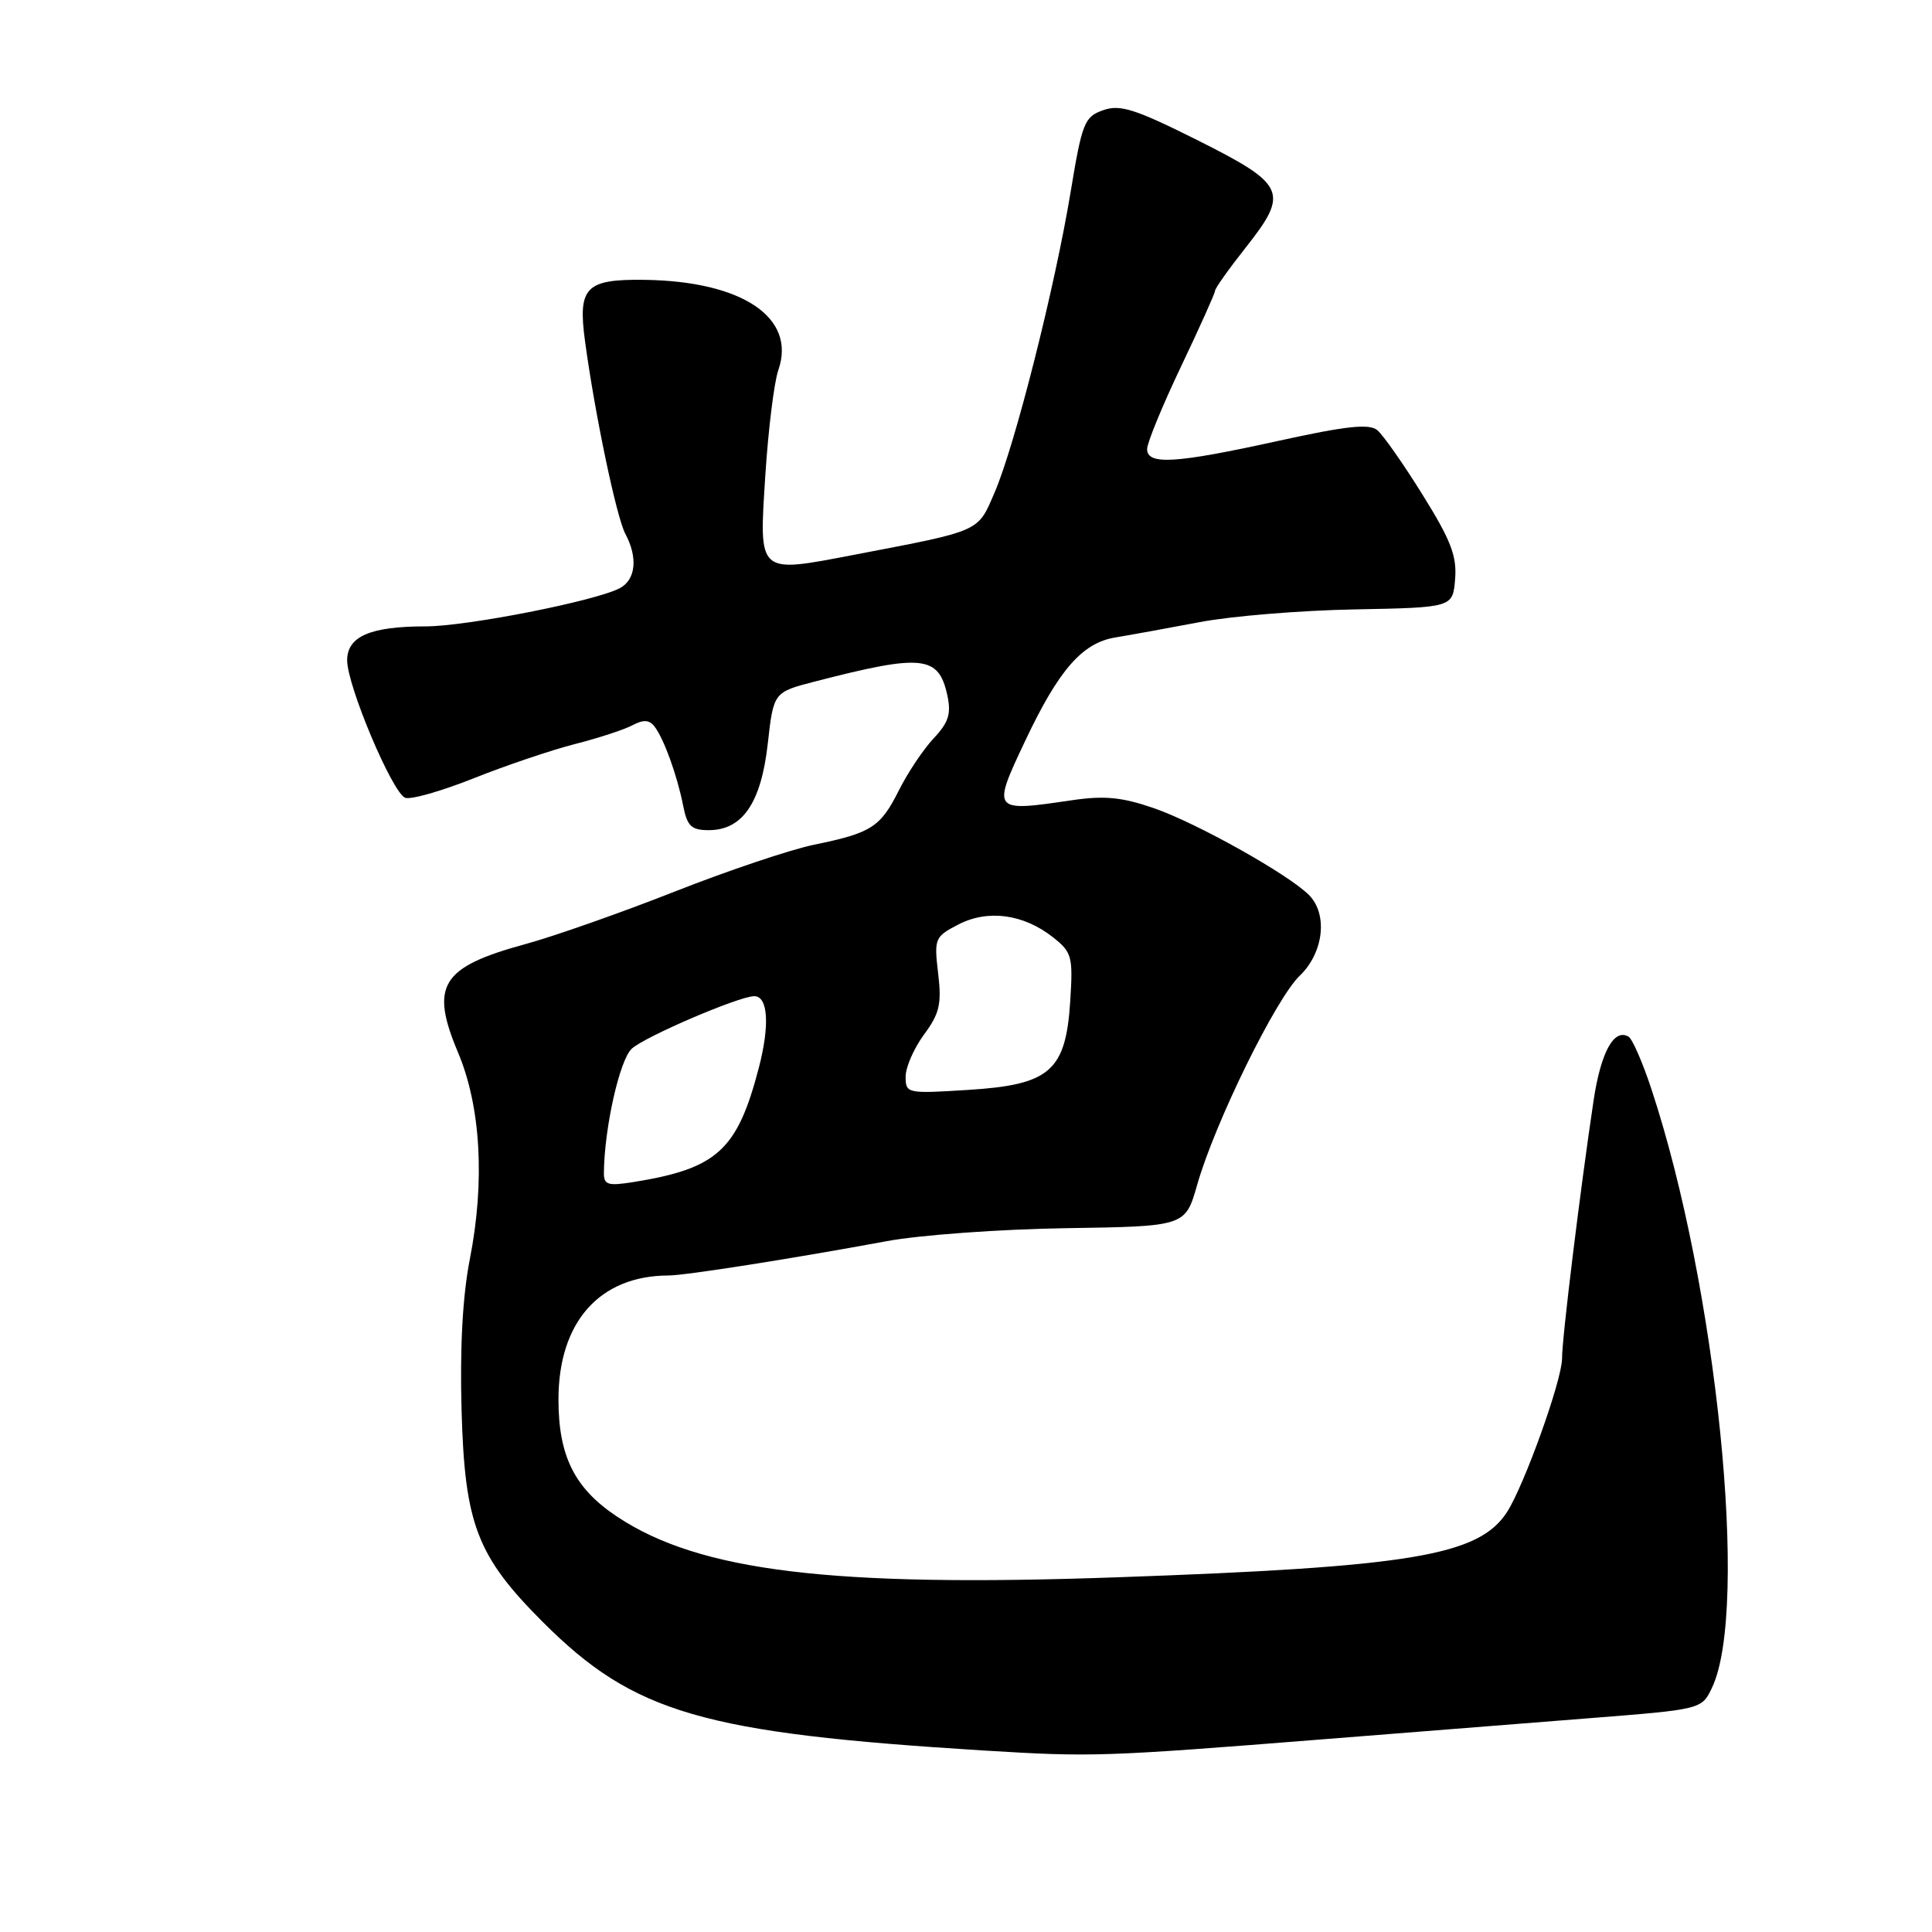 <?xml version="1.0" encoding="UTF-8" standalone="no"?>
<!DOCTYPE svg PUBLIC "-//W3C//DTD SVG 1.1//EN" "http://www.w3.org/Graphics/SVG/1.1/DTD/svg11.dtd" >
<svg xmlns="http://www.w3.org/2000/svg" xmlns:xlink="http://www.w3.org/1999/xlink" version="1.1" viewBox="0 0 256 256">
 <g >
 <path fill="currentColor"
d=" M 175.50 230.45 C 186.50 229.57 202.25 228.33 210.49 227.68 C 225.48 226.50 225.48 226.50 226.84 223.65 C 231.82 213.24 227.48 170.41 218.79 144.22 C 217.65 140.76 216.30 137.69 215.81 137.38 C 213.89 136.19 212.12 139.40 211.16 145.81 C 209.38 157.71 206.96 177.43 206.98 180.00 C 206.99 182.84 201.94 196.91 199.66 200.40 C 195.90 206.14 186.92 207.63 148.04 209.00 C 110.20 210.34 92.72 208.22 81.81 200.99 C 76.15 197.25 74.00 192.97 74.00 185.44 C 74.00 175.17 79.45 169.03 88.57 169.01 C 90.85 169.00 104.94 166.78 117.50 164.46 C 121.90 163.64 132.60 162.87 141.28 162.74 C 157.06 162.50 157.06 162.50 158.63 157.00 C 160.96 148.81 169.05 132.32 172.22 129.29 C 175.40 126.24 175.98 121.12 173.43 118.58 C 170.70 115.84 158.52 109.03 152.91 107.09 C 148.64 105.62 146.34 105.40 142.00 106.04 C 131.44 107.60 131.40 107.56 135.88 98.09 C 140.30 88.75 143.41 85.19 147.77 84.47 C 149.82 84.13 154.88 83.21 159.00 82.43 C 163.12 81.64 172.35 80.88 179.50 80.75 C 192.50 80.50 192.50 80.50 192.81 76.73 C 193.06 73.69 192.24 71.56 188.50 65.56 C 185.97 61.49 183.26 57.63 182.50 57.00 C 181.43 56.11 178.37 56.44 169.38 58.42 C 155.75 61.42 152.00 61.65 152.00 59.50 C 152.00 58.67 154.03 53.74 156.50 48.55 C 158.97 43.36 161.00 38.85 161.00 38.53 C 161.00 38.21 162.82 35.64 165.05 32.82 C 170.86 25.47 170.40 24.46 158.68 18.58 C 150.40 14.44 148.43 13.81 146.18 14.60 C 143.69 15.47 143.38 16.25 141.85 25.52 C 139.76 38.14 134.48 59.02 131.80 65.23 C 129.53 70.53 130.11 70.27 113.30 73.49 C 100.28 75.98 100.57 76.24 101.41 62.97 C 101.80 56.93 102.57 50.66 103.13 49.05 C 105.56 42.09 98.37 37.25 85.37 37.08 C 77.59 36.98 76.55 38.06 77.52 45.22 C 78.81 54.80 81.69 68.56 82.86 70.73 C 84.54 73.88 84.25 76.80 82.14 77.93 C 78.95 79.63 61.85 83.00 56.36 83.00 C 49.06 83.00 46.00 84.33 46.00 87.50 C 46.00 90.86 51.99 105.06 53.69 105.71 C 54.42 105.99 58.50 104.83 62.76 103.13 C 67.02 101.43 73.06 99.39 76.18 98.59 C 79.30 97.80 82.74 96.67 83.82 96.09 C 85.26 95.33 86.04 95.37 86.73 96.27 C 87.98 97.91 89.73 102.74 90.52 106.75 C 91.05 109.47 91.61 110.00 93.91 110.00 C 98.39 110.00 100.85 106.39 101.73 98.57 C 102.50 91.72 102.50 91.72 108.00 90.30 C 122.21 86.63 124.37 86.85 125.52 92.10 C 126.06 94.57 125.71 95.71 123.71 97.84 C 122.34 99.30 120.27 102.40 119.11 104.72 C 116.65 109.62 115.48 110.37 107.82 111.94 C 104.69 112.59 96.37 115.39 89.32 118.17 C 82.27 120.95 73.39 124.07 69.58 125.11 C 58.44 128.15 56.94 130.57 60.70 139.48 C 63.71 146.62 64.28 156.57 62.25 166.87 C 61.30 171.73 60.93 178.53 61.16 186.87 C 61.58 201.99 63.19 206.19 71.94 214.94 C 84.01 227.01 93.10 229.65 130.50 231.96 C 144.70 232.83 146.21 232.78 175.50 230.45 Z  M 80.02 155.38 C 80.08 149.45 82.10 140.47 83.70 138.97 C 85.39 137.38 97.94 132.00 99.94 132.00 C 101.77 132.00 102.02 135.83 100.55 141.48 C 97.70 152.42 95.03 154.85 83.92 156.63 C 80.53 157.17 80.00 157.00 80.02 155.38 Z  M 120.00 142.66 C 120.00 141.41 121.10 138.90 122.44 137.08 C 124.50 134.29 124.79 133.03 124.31 128.98 C 123.76 124.36 123.86 124.12 126.99 122.50 C 130.90 120.48 135.60 121.11 139.51 124.18 C 142.04 126.18 142.19 126.72 141.81 132.68 C 141.22 141.93 139.12 143.75 128.25 144.42 C 120.18 144.93 120.00 144.89 120.00 142.66 Z "/>
</g>
</svg>
